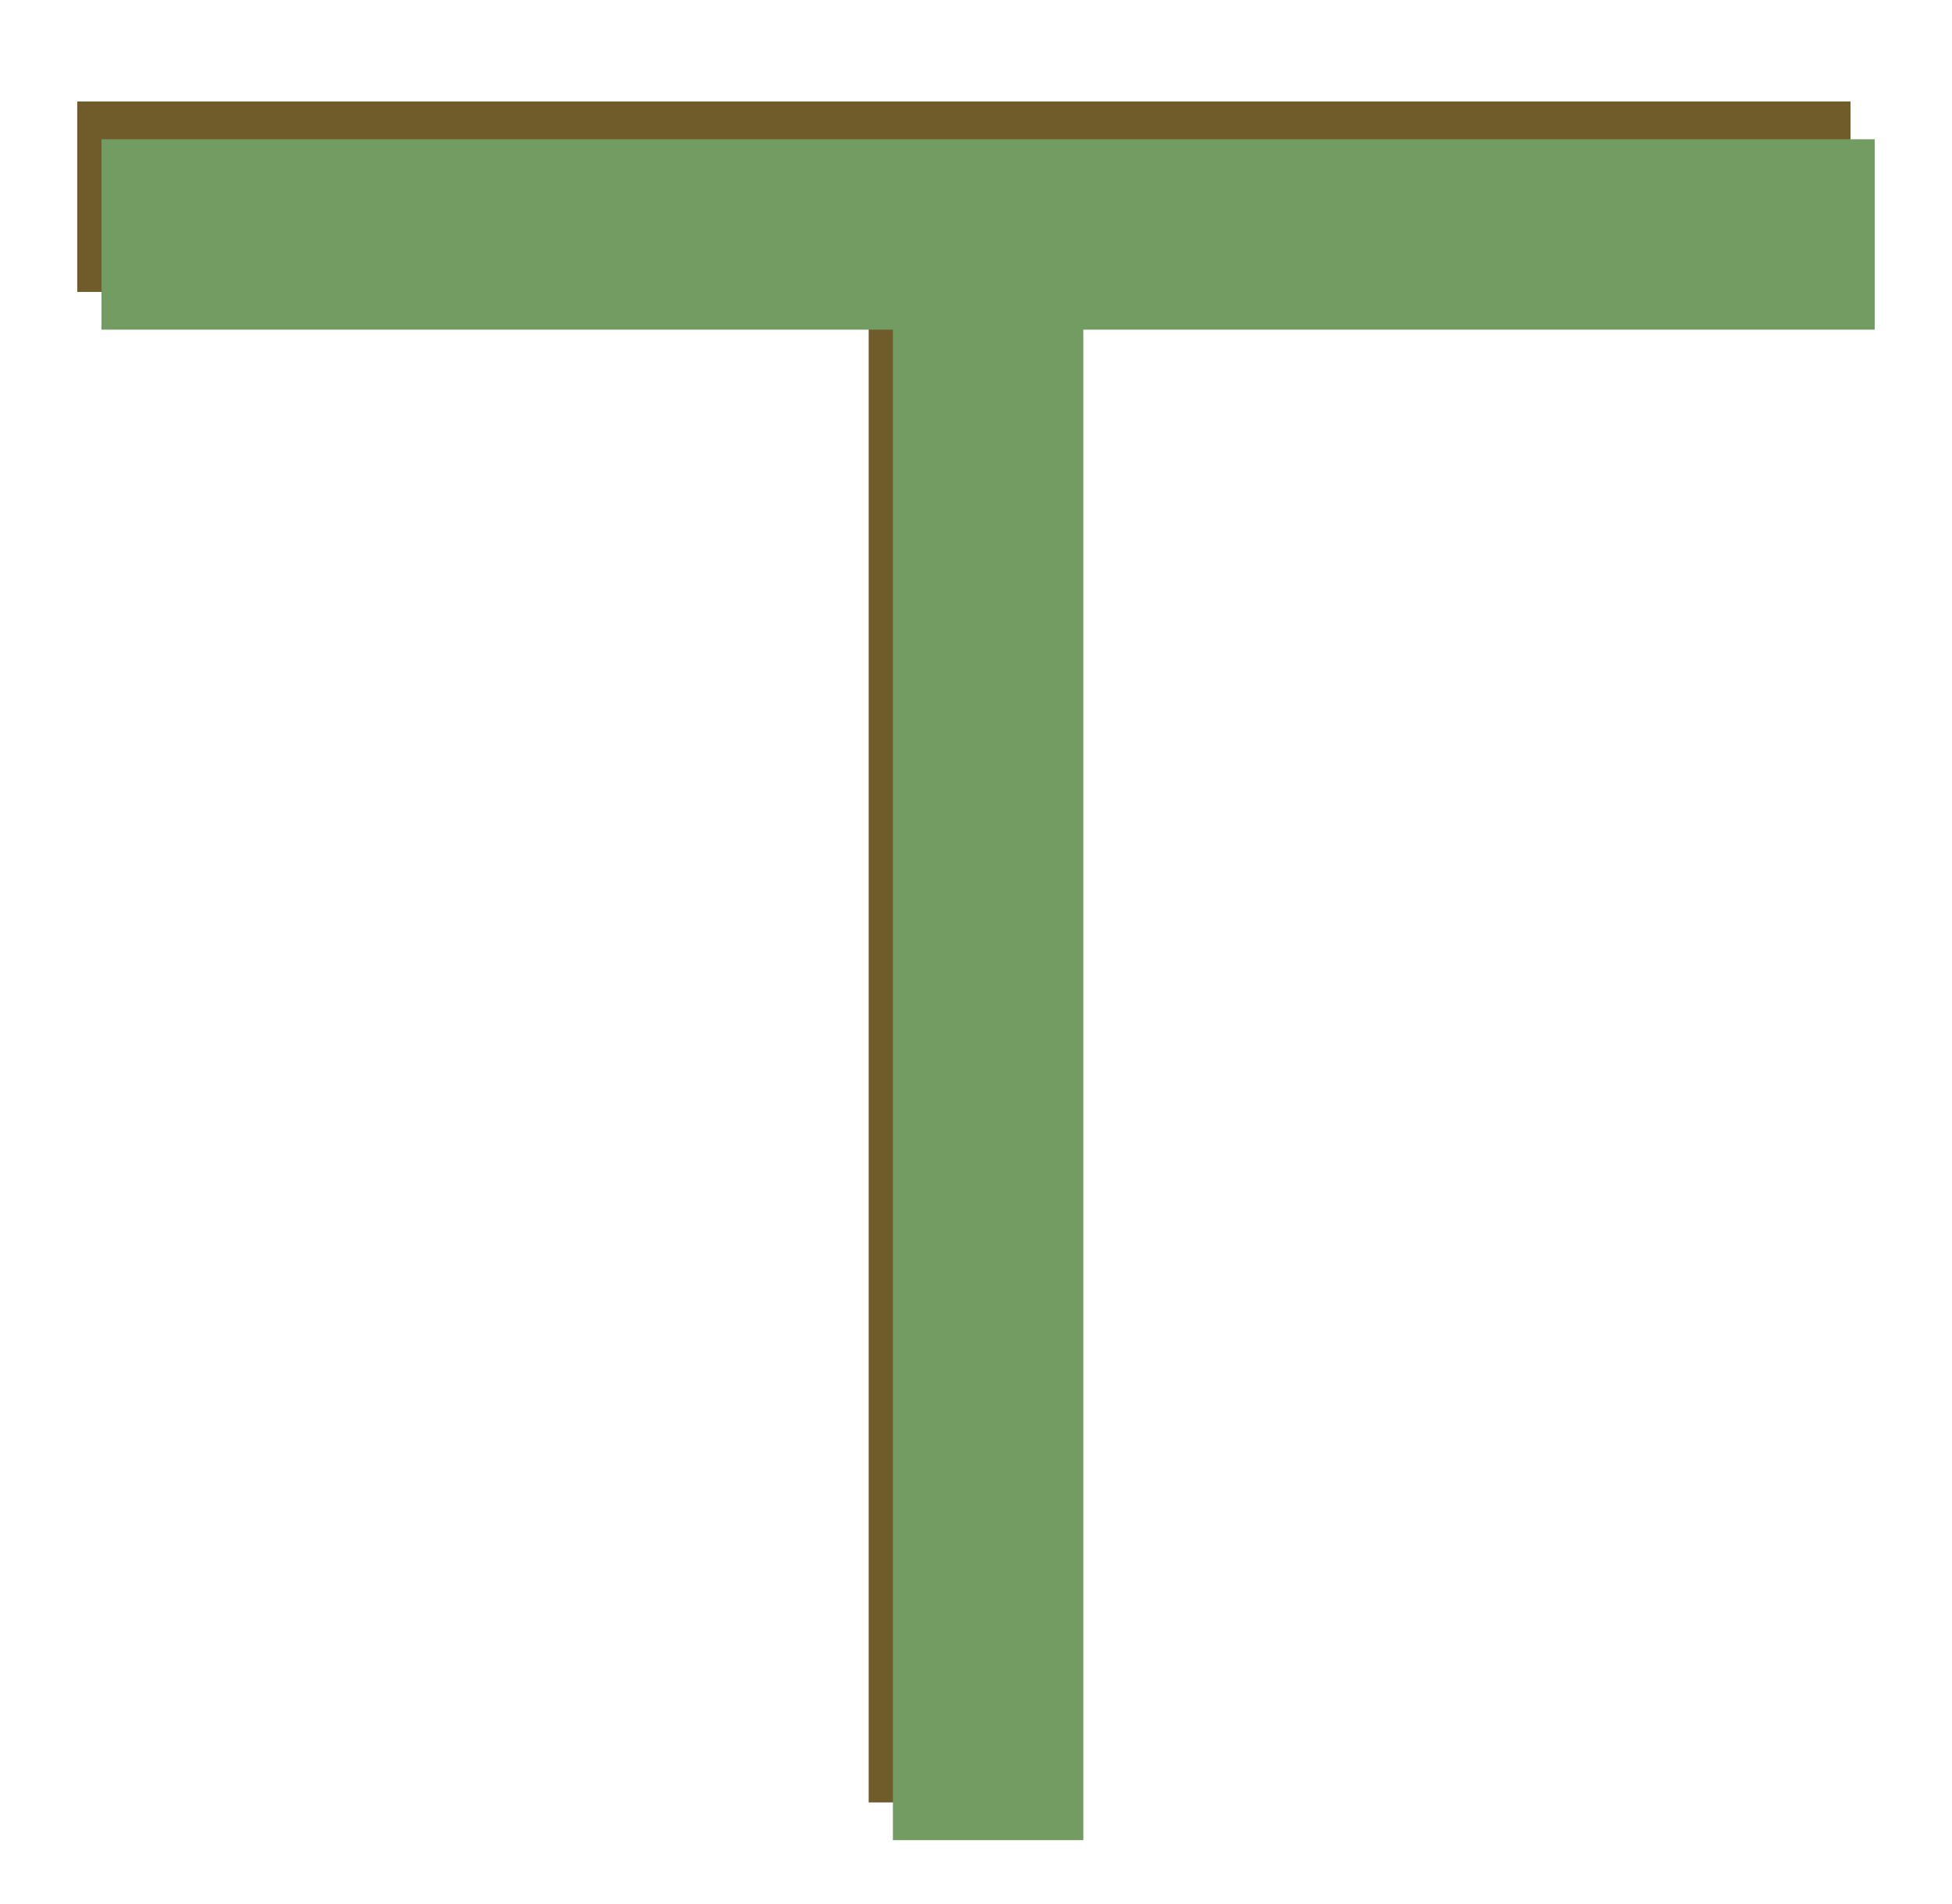 <svg width="410" height="400" xmlns="http://www.w3.org/2000/svg">
 <g id="Layer_1">
  <title>Layer 1</title>
  <g id="svg_8">
   <g id="svg_4">
    <line stroke-width="40" stroke-linecap="undefined" stroke-linejoin="undefined" id="svg_2" y2="41.326" x2="388.685" y1="41.326" x1="16.223" stroke="#6F5C2A" fill="#C48157"/>
    <line stroke-width="40" stroke-linecap="undefined" stroke-linejoin="undefined" id="svg_3" y2="378.653" x2="202.454" y1="33.415" x1="202.454" stroke="#6F5C2A" fill="#C48157"/>
   </g>
   <g id="svg_7">
    <line stroke-width="40" stroke-linecap="undefined" stroke-linejoin="undefined" id="svg_5" y2="49.258" x2="393.777" y1="49.258" x1="21.315" stroke="#729C62" fill="#619E73"/>
    <line stroke-width="40" stroke-linecap="undefined" stroke-linejoin="undefined" id="svg_6" y2="386.585" x2="207.546" y1="41.347" x1="207.546" stroke="#729C62" fill="#619E73"/>
   </g>
  </g>
 </g>
</svg>